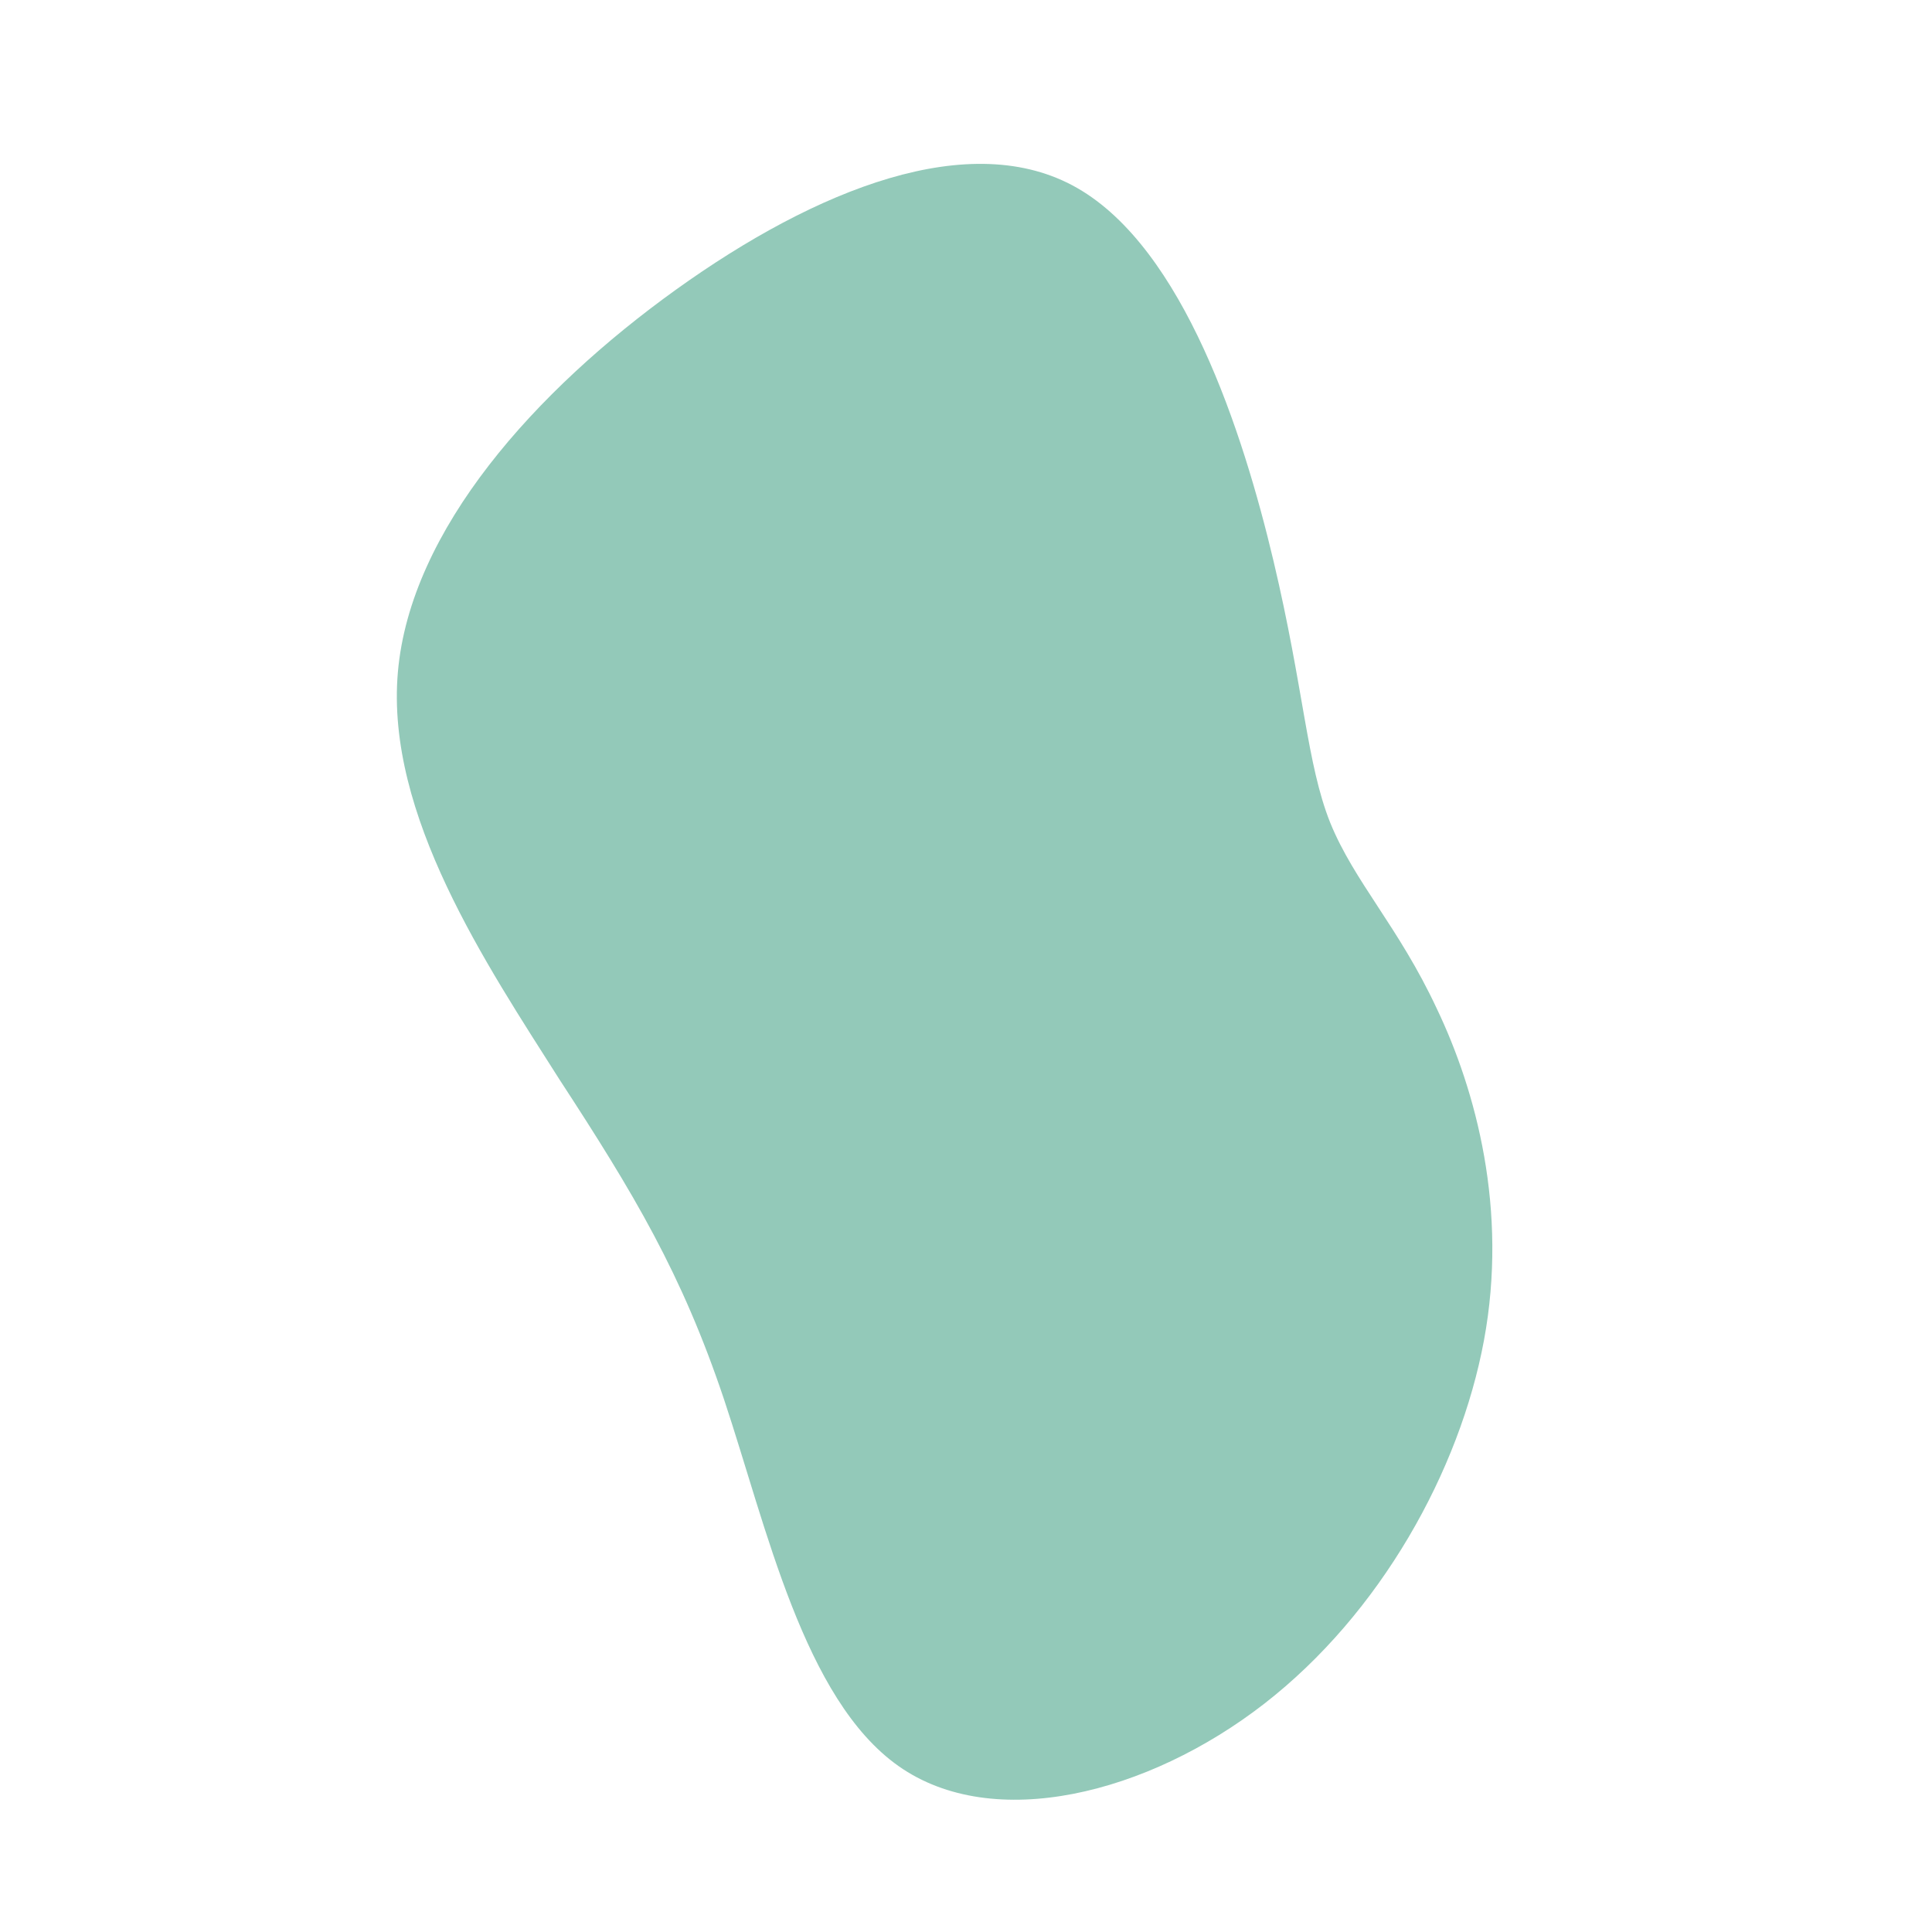 <svg width="80" height="80" viewBox="0 0 80 80" fill="none" xmlns="http://www.w3.org/2000/svg">
<g clip-path="url(#clip0_230_24)">
<path d="M55.077 34.055C56.071 36.508 57.91 38.374 59.489 41.753C61.12 45.161 62.45 50.095 61.448 55.501C60.445 60.906 57.161 66.813 52.347 70.55C47.533 74.287 41.132 75.897 37.206 73.129C33.281 70.362 31.748 63.245 29.982 57.95C28.235 52.74 26.248 49.423 23.17 44.705C20.15 39.946 15.963 33.743 16.475 27.835C16.988 21.927 22.188 16.16 27.992 11.993C33.796 7.827 40.204 5.261 44.607 7.786C49.01 10.31 51.465 17.882 52.732 23.223C53.998 28.564 54.108 31.616 55.077 34.055Z" fill="#93C9B9"/>
</g>
<defs>
<clipPath id="clip0_230_24">
<rect width="55.354" height="60.401" fill="white" transform="translate(31.027) rotate(29.826)"/>
</clipPath>
</defs>
</svg>
